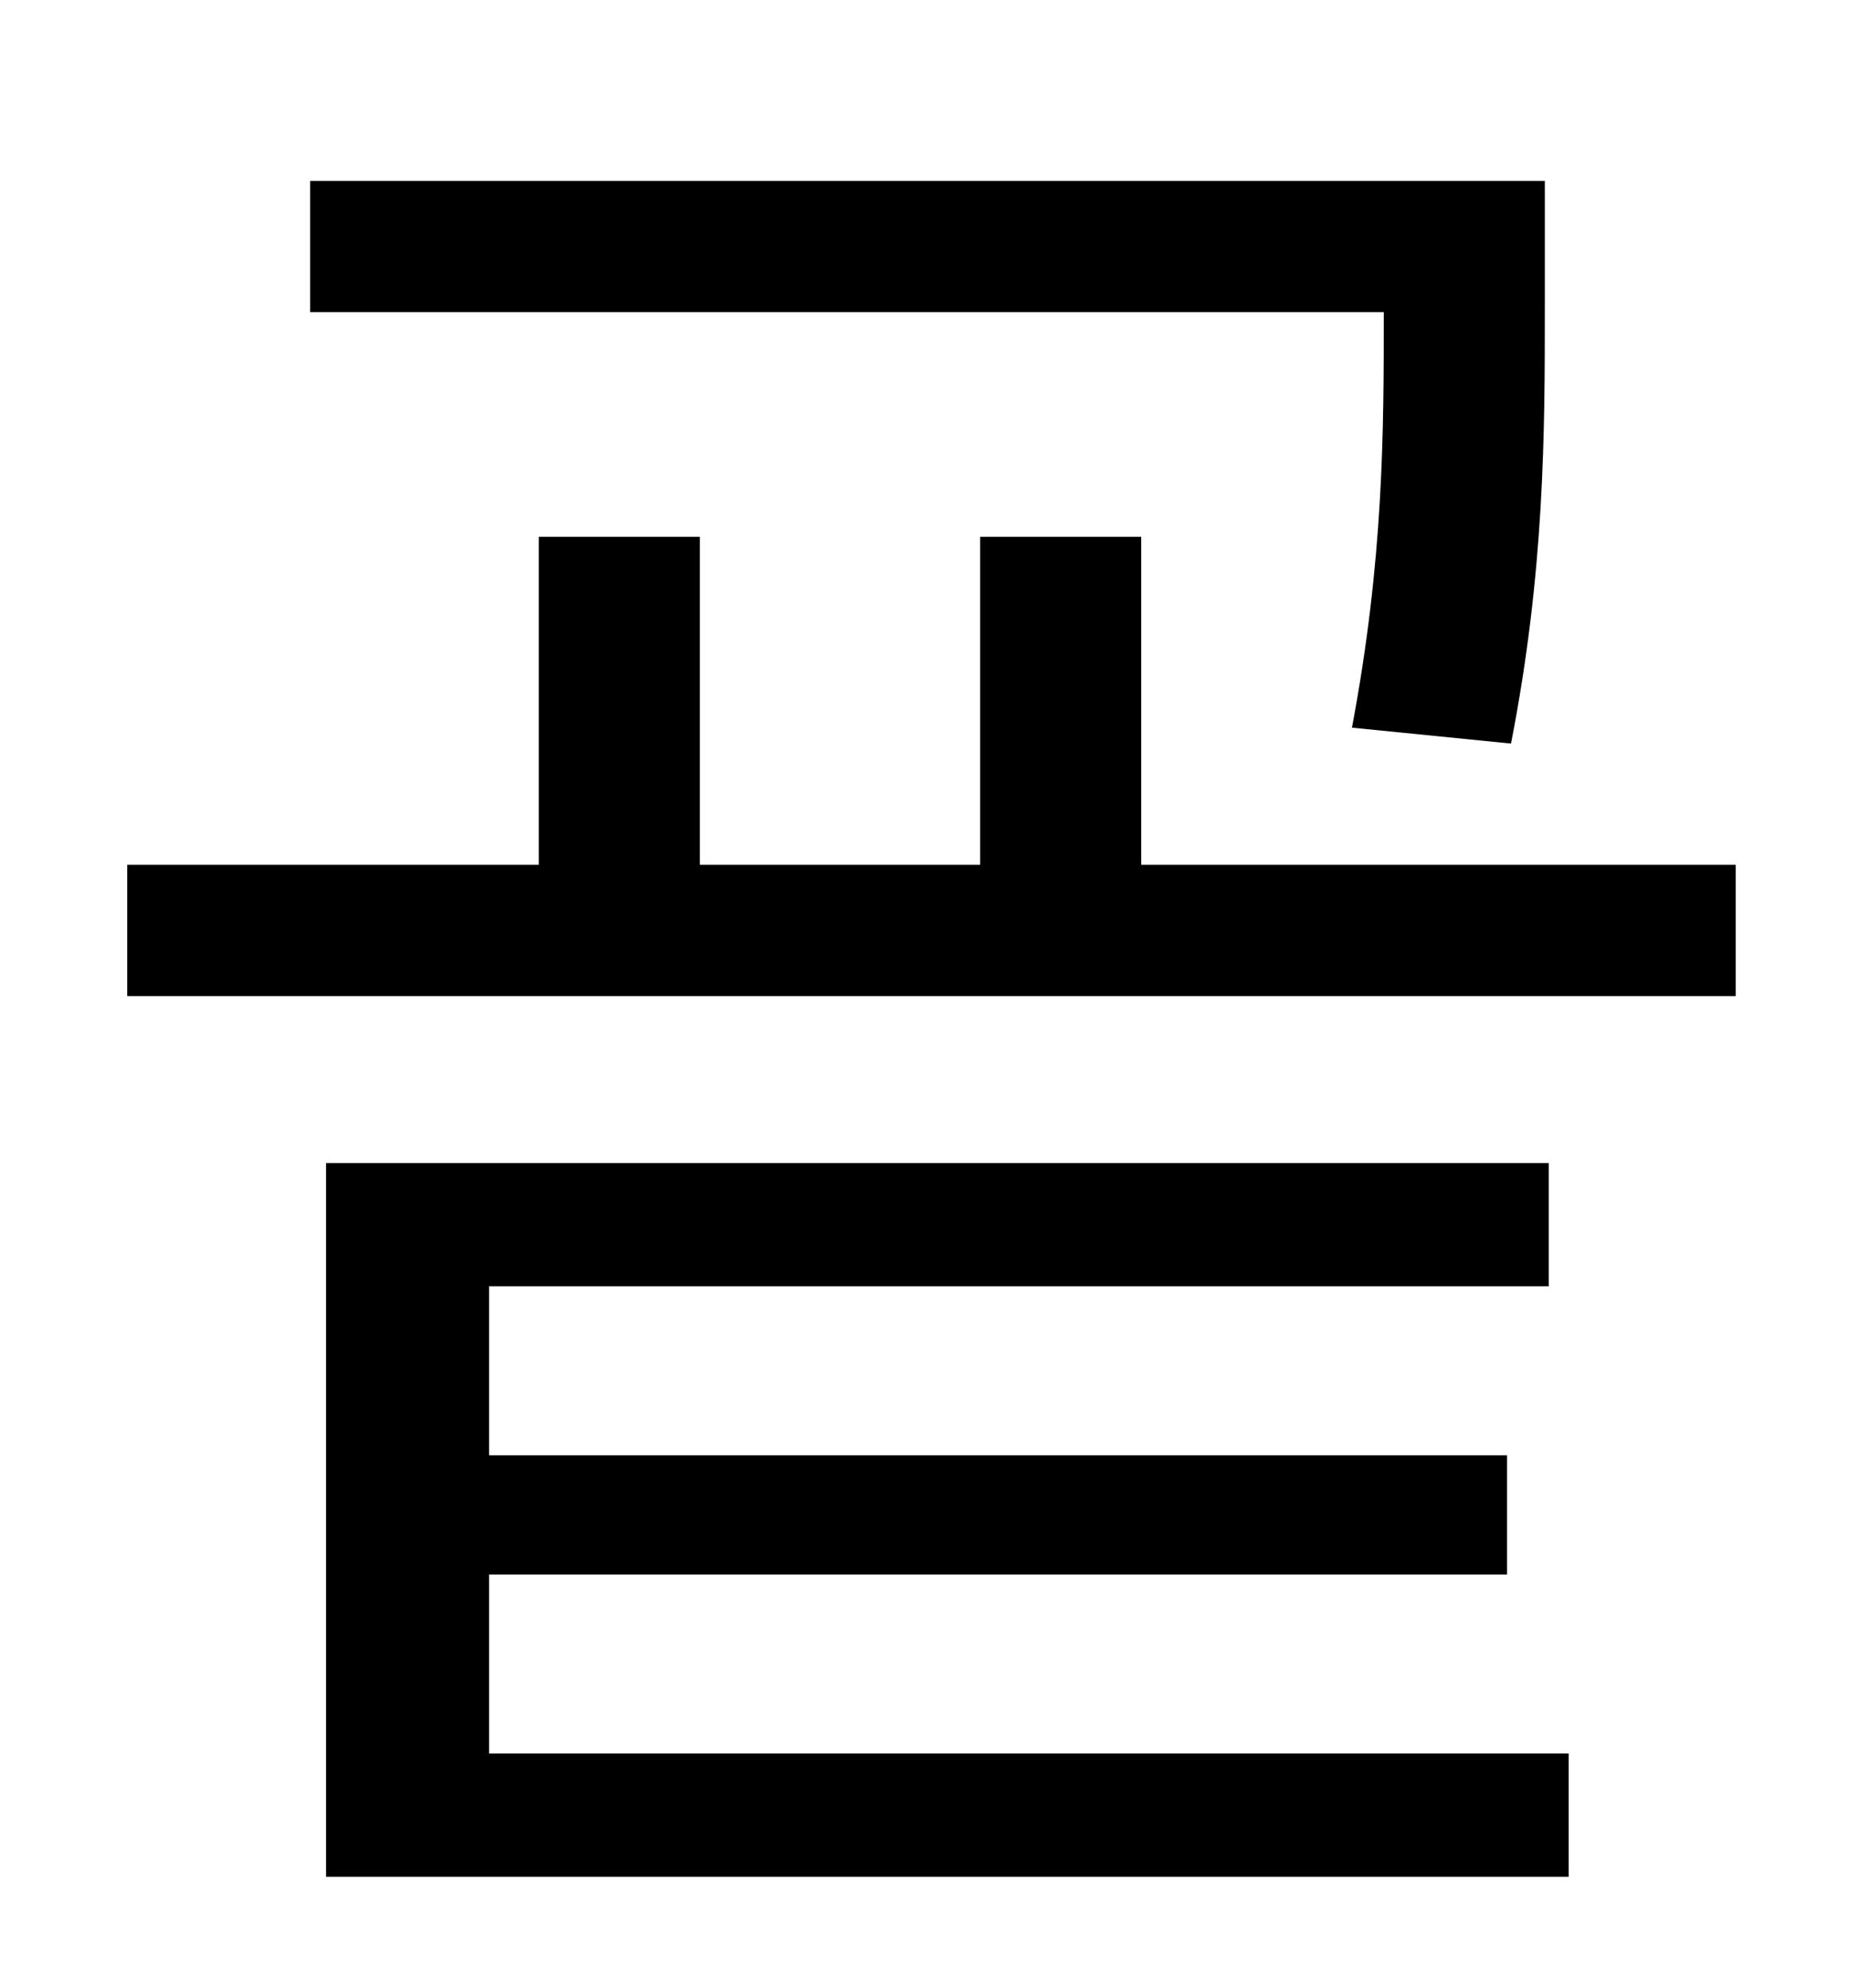 <?xml version="1.0" standalone="no"?>
<!DOCTYPE svg PUBLIC "-//W3C//DTD SVG 1.1//EN" "http://www.w3.org/Graphics/SVG/1.1/DTD/svg11.dtd" >
<svg xmlns="http://www.w3.org/2000/svg" xmlns:xlink="http://www.w3.org/1999/xlink" version="1.1" viewBox="-10 0 930 1000">
   <path fill="currentColor"
d="M750 374l-80 -8c16 -85 16 -149 16 -209h-540v-66h621v64c0 62 0 132 -17 219zM236 792v90h543v62h-625v-359h615v62h-533v85h512v60h-512zM564 435h299v66h-809v-66h207v-165h81v165h141v-165h81v165z" />
</svg>
